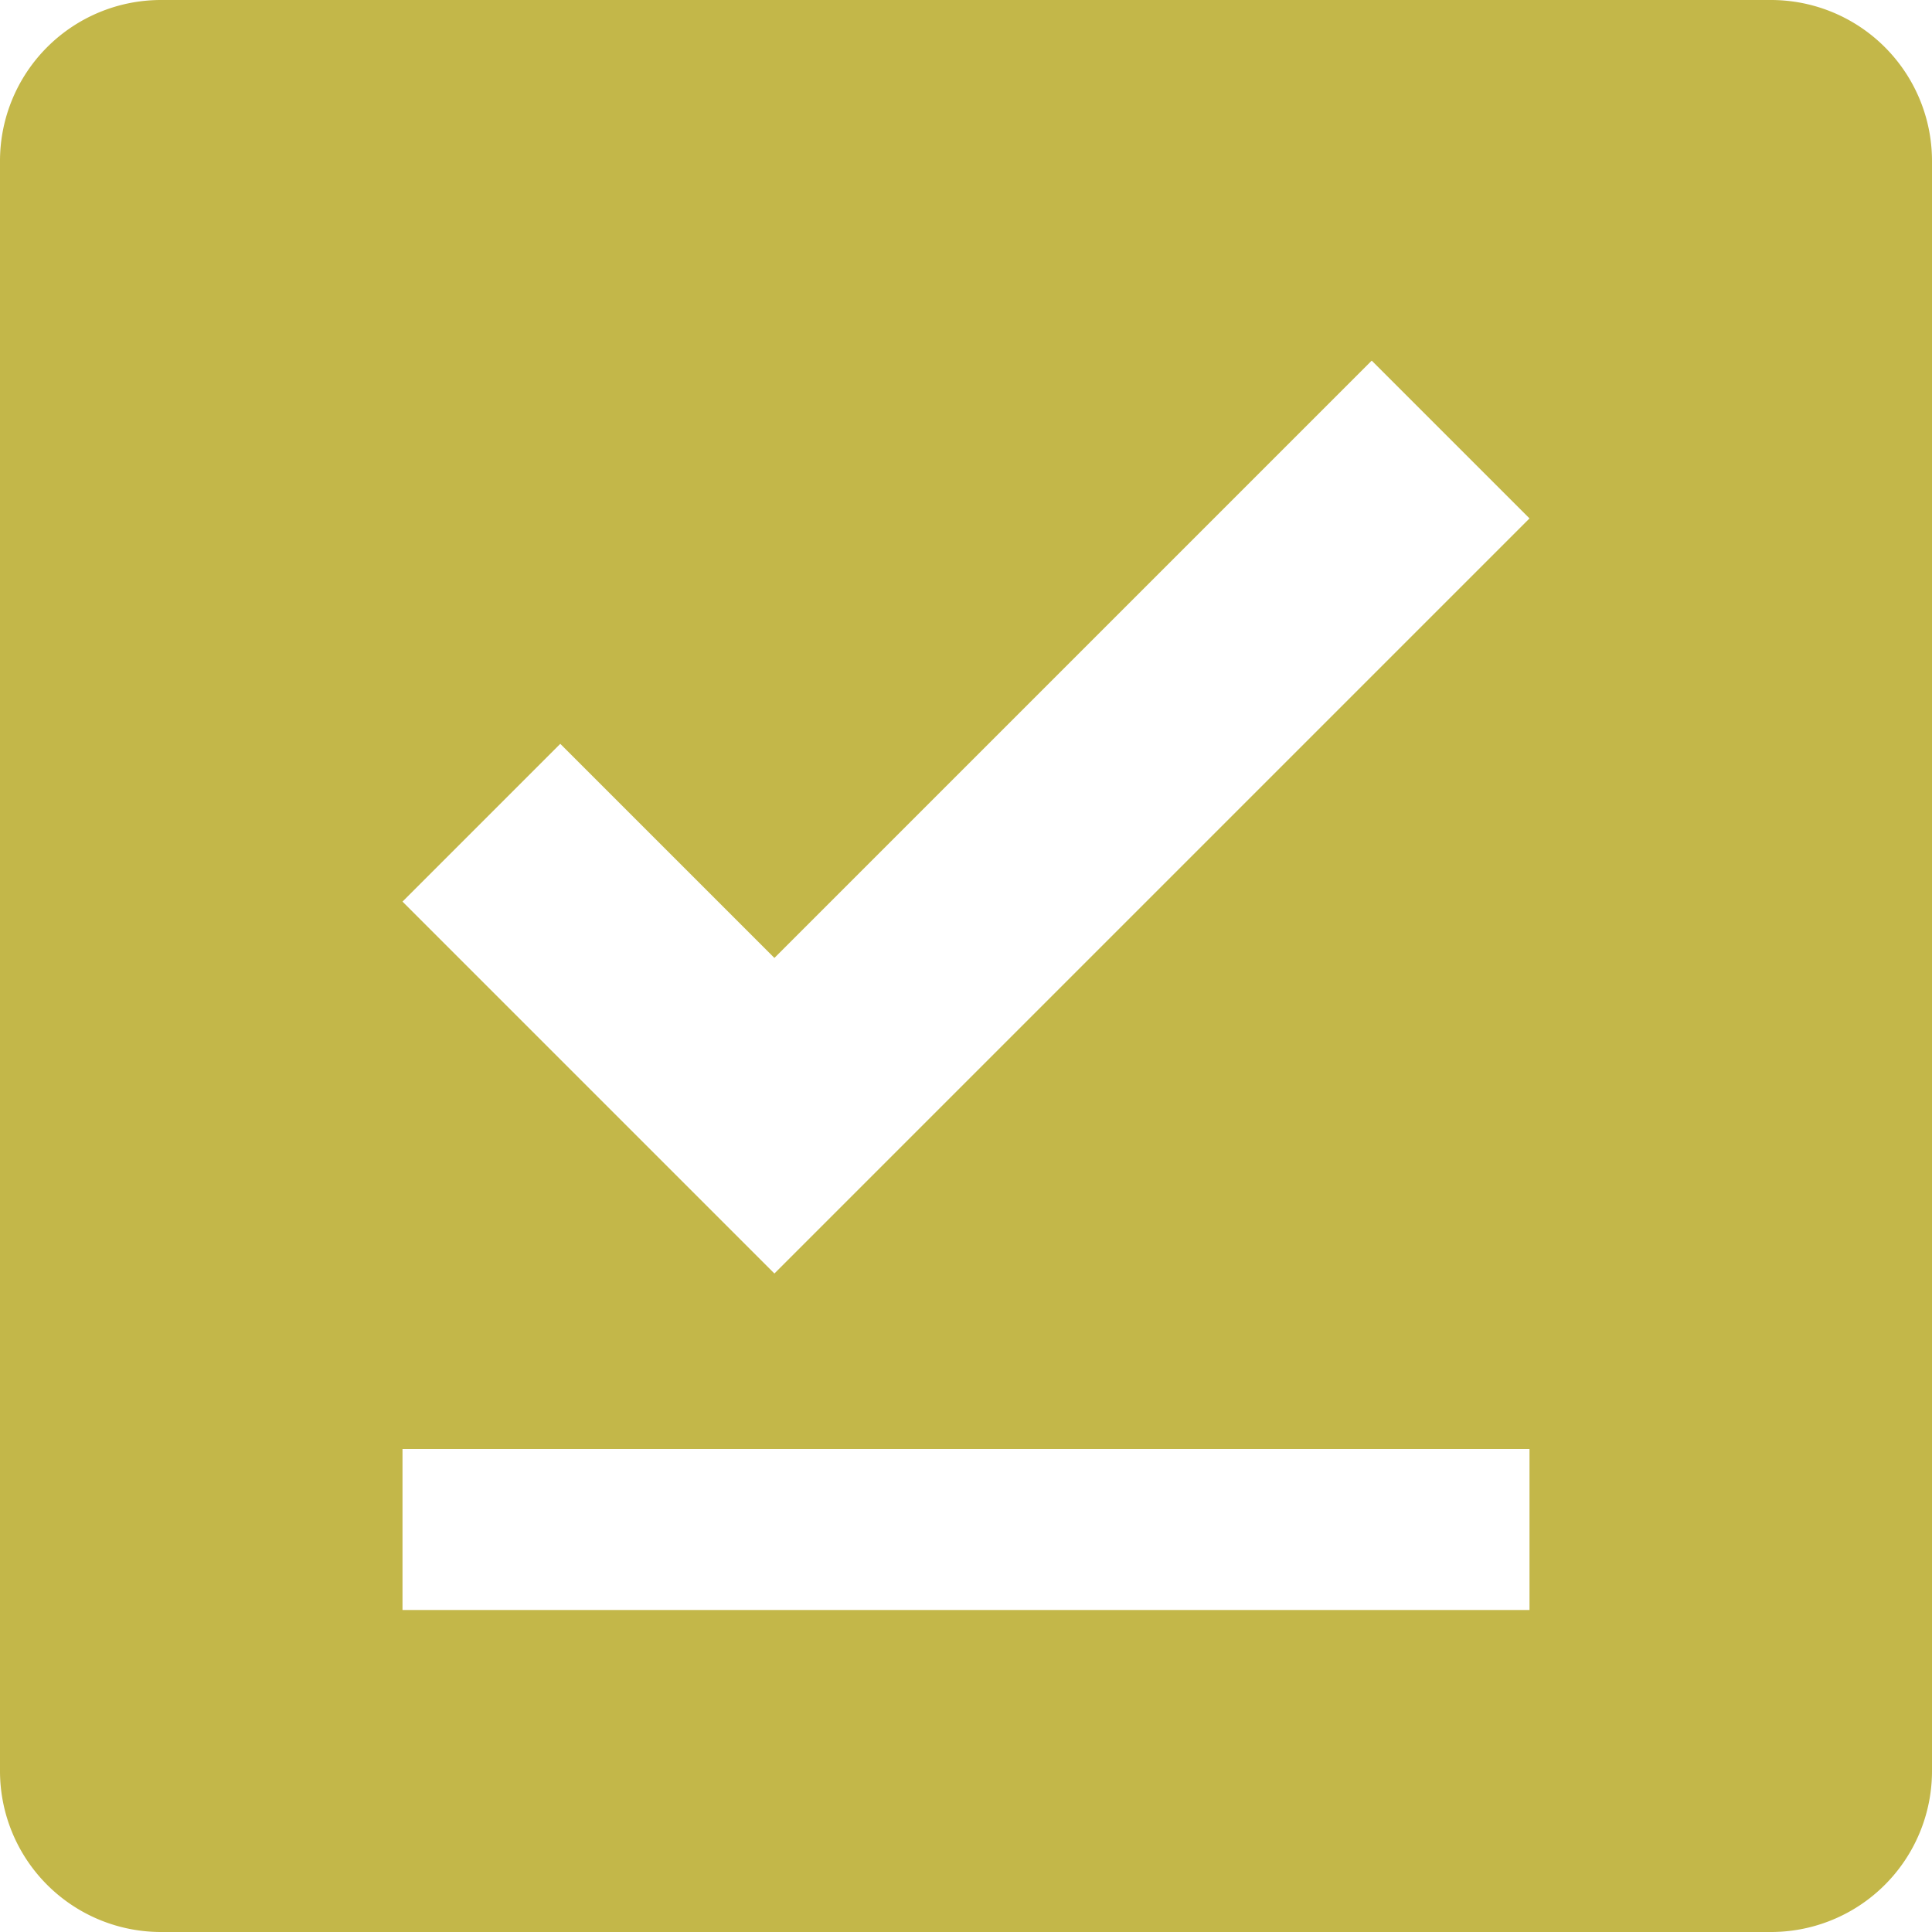 <svg xmlns="http://www.w3.org/2000/svg" width="24" height="24" viewBox="0 0 24 24">
    <path fill="#C3B749" fill-rule="evenodd" d="M2 0h20a2 2 0 0 1 2 2v20a2 2 0 0 1-2 2H2a2 2 0 0 1-2-2V2a2 2 0 0 1 2-2zm17 20v-2H5v2h14zM5 11.2l4.62 4.62L19 6.44l-1.96-1.96-7.42 7.42-2.66-2.66L5 11.2z"/>
</svg>
